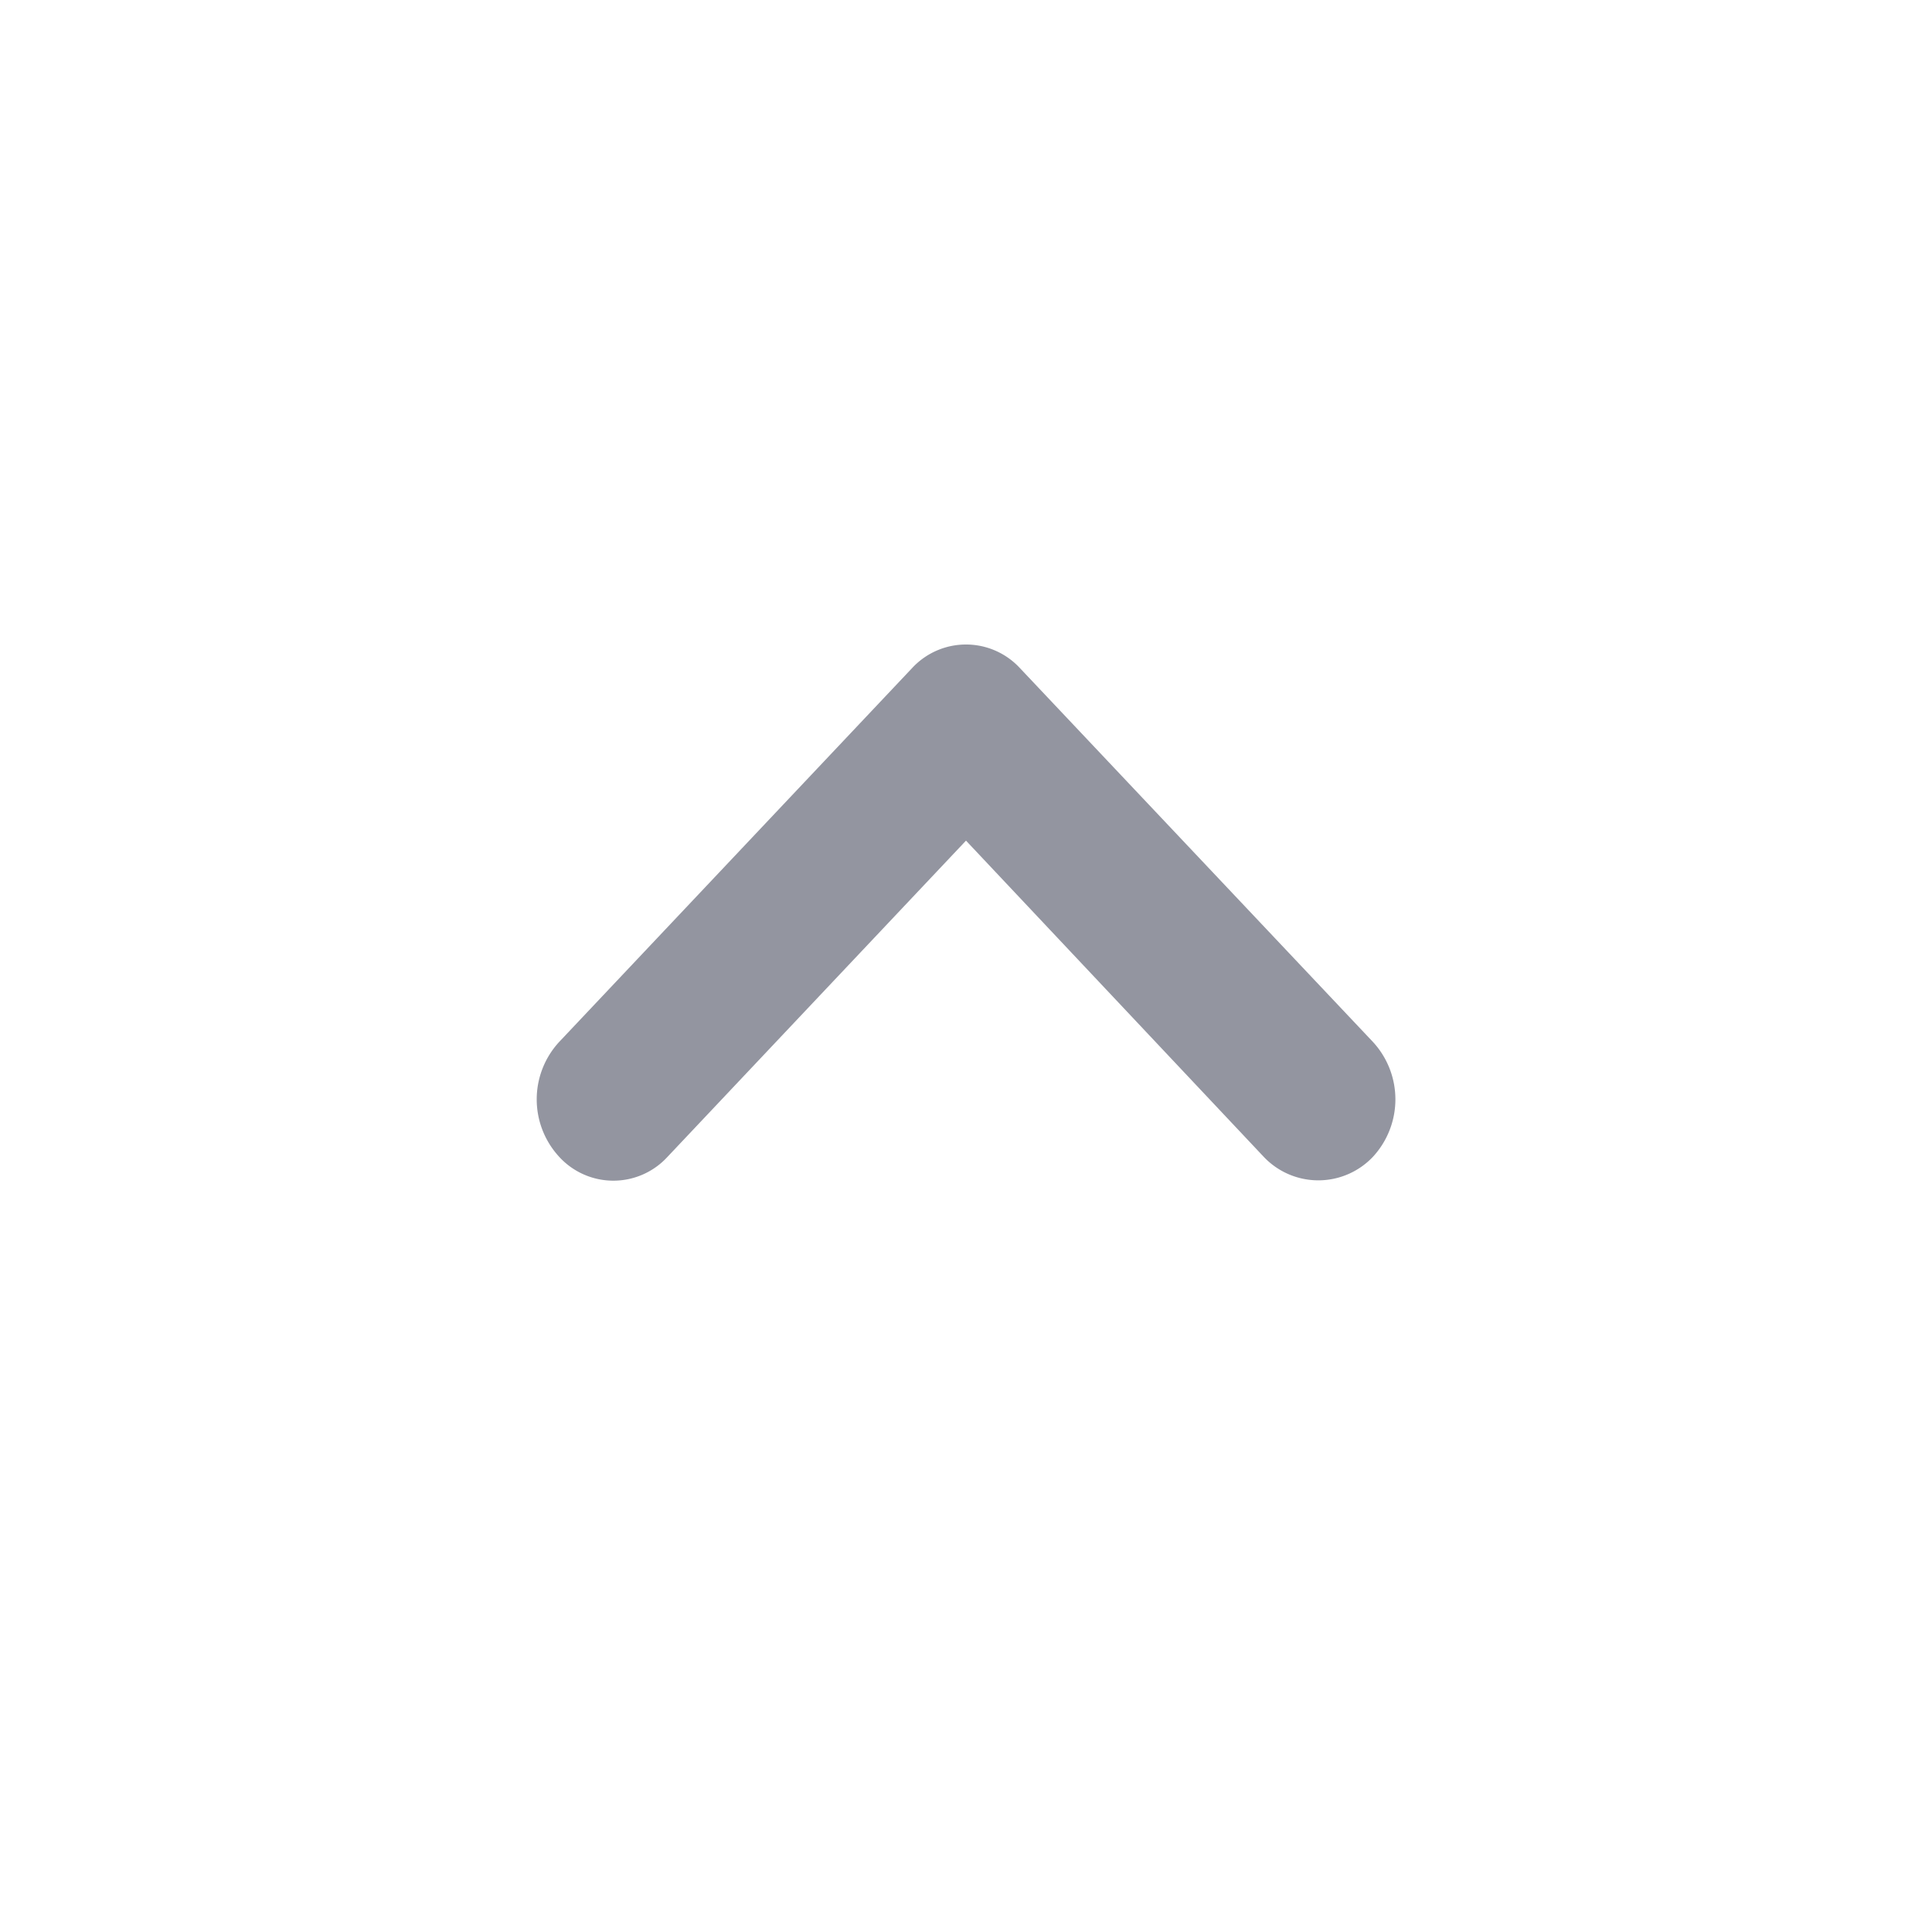 <svg id="expand_more-24px" xmlns="http://www.w3.org/2000/svg" width="18" height="18" viewBox="0 0 18 18">
  <g id="expand_more-24px-2" data-name="expand_more-24px">
    <path id="Path" d="M18,0H0V18H18Z" fill="none" opacity="0.87"/>
    <path id="Path-2" data-name="Path" d="M6.774,4.778,4,1.832,1.219,4.778a.684.684,0,0,1-1.009,0,.789.789,0,0,1,0-1.071L3.5.222A.684.684,0,0,1,4.5.222L7.791,3.707a.789.789,0,0,1,0,1.071.7.7,0,0,1-1.017,0Z" transform="translate(5 6)" fill="#282c43" opacity="0.5"/>
  </g>
</svg>
